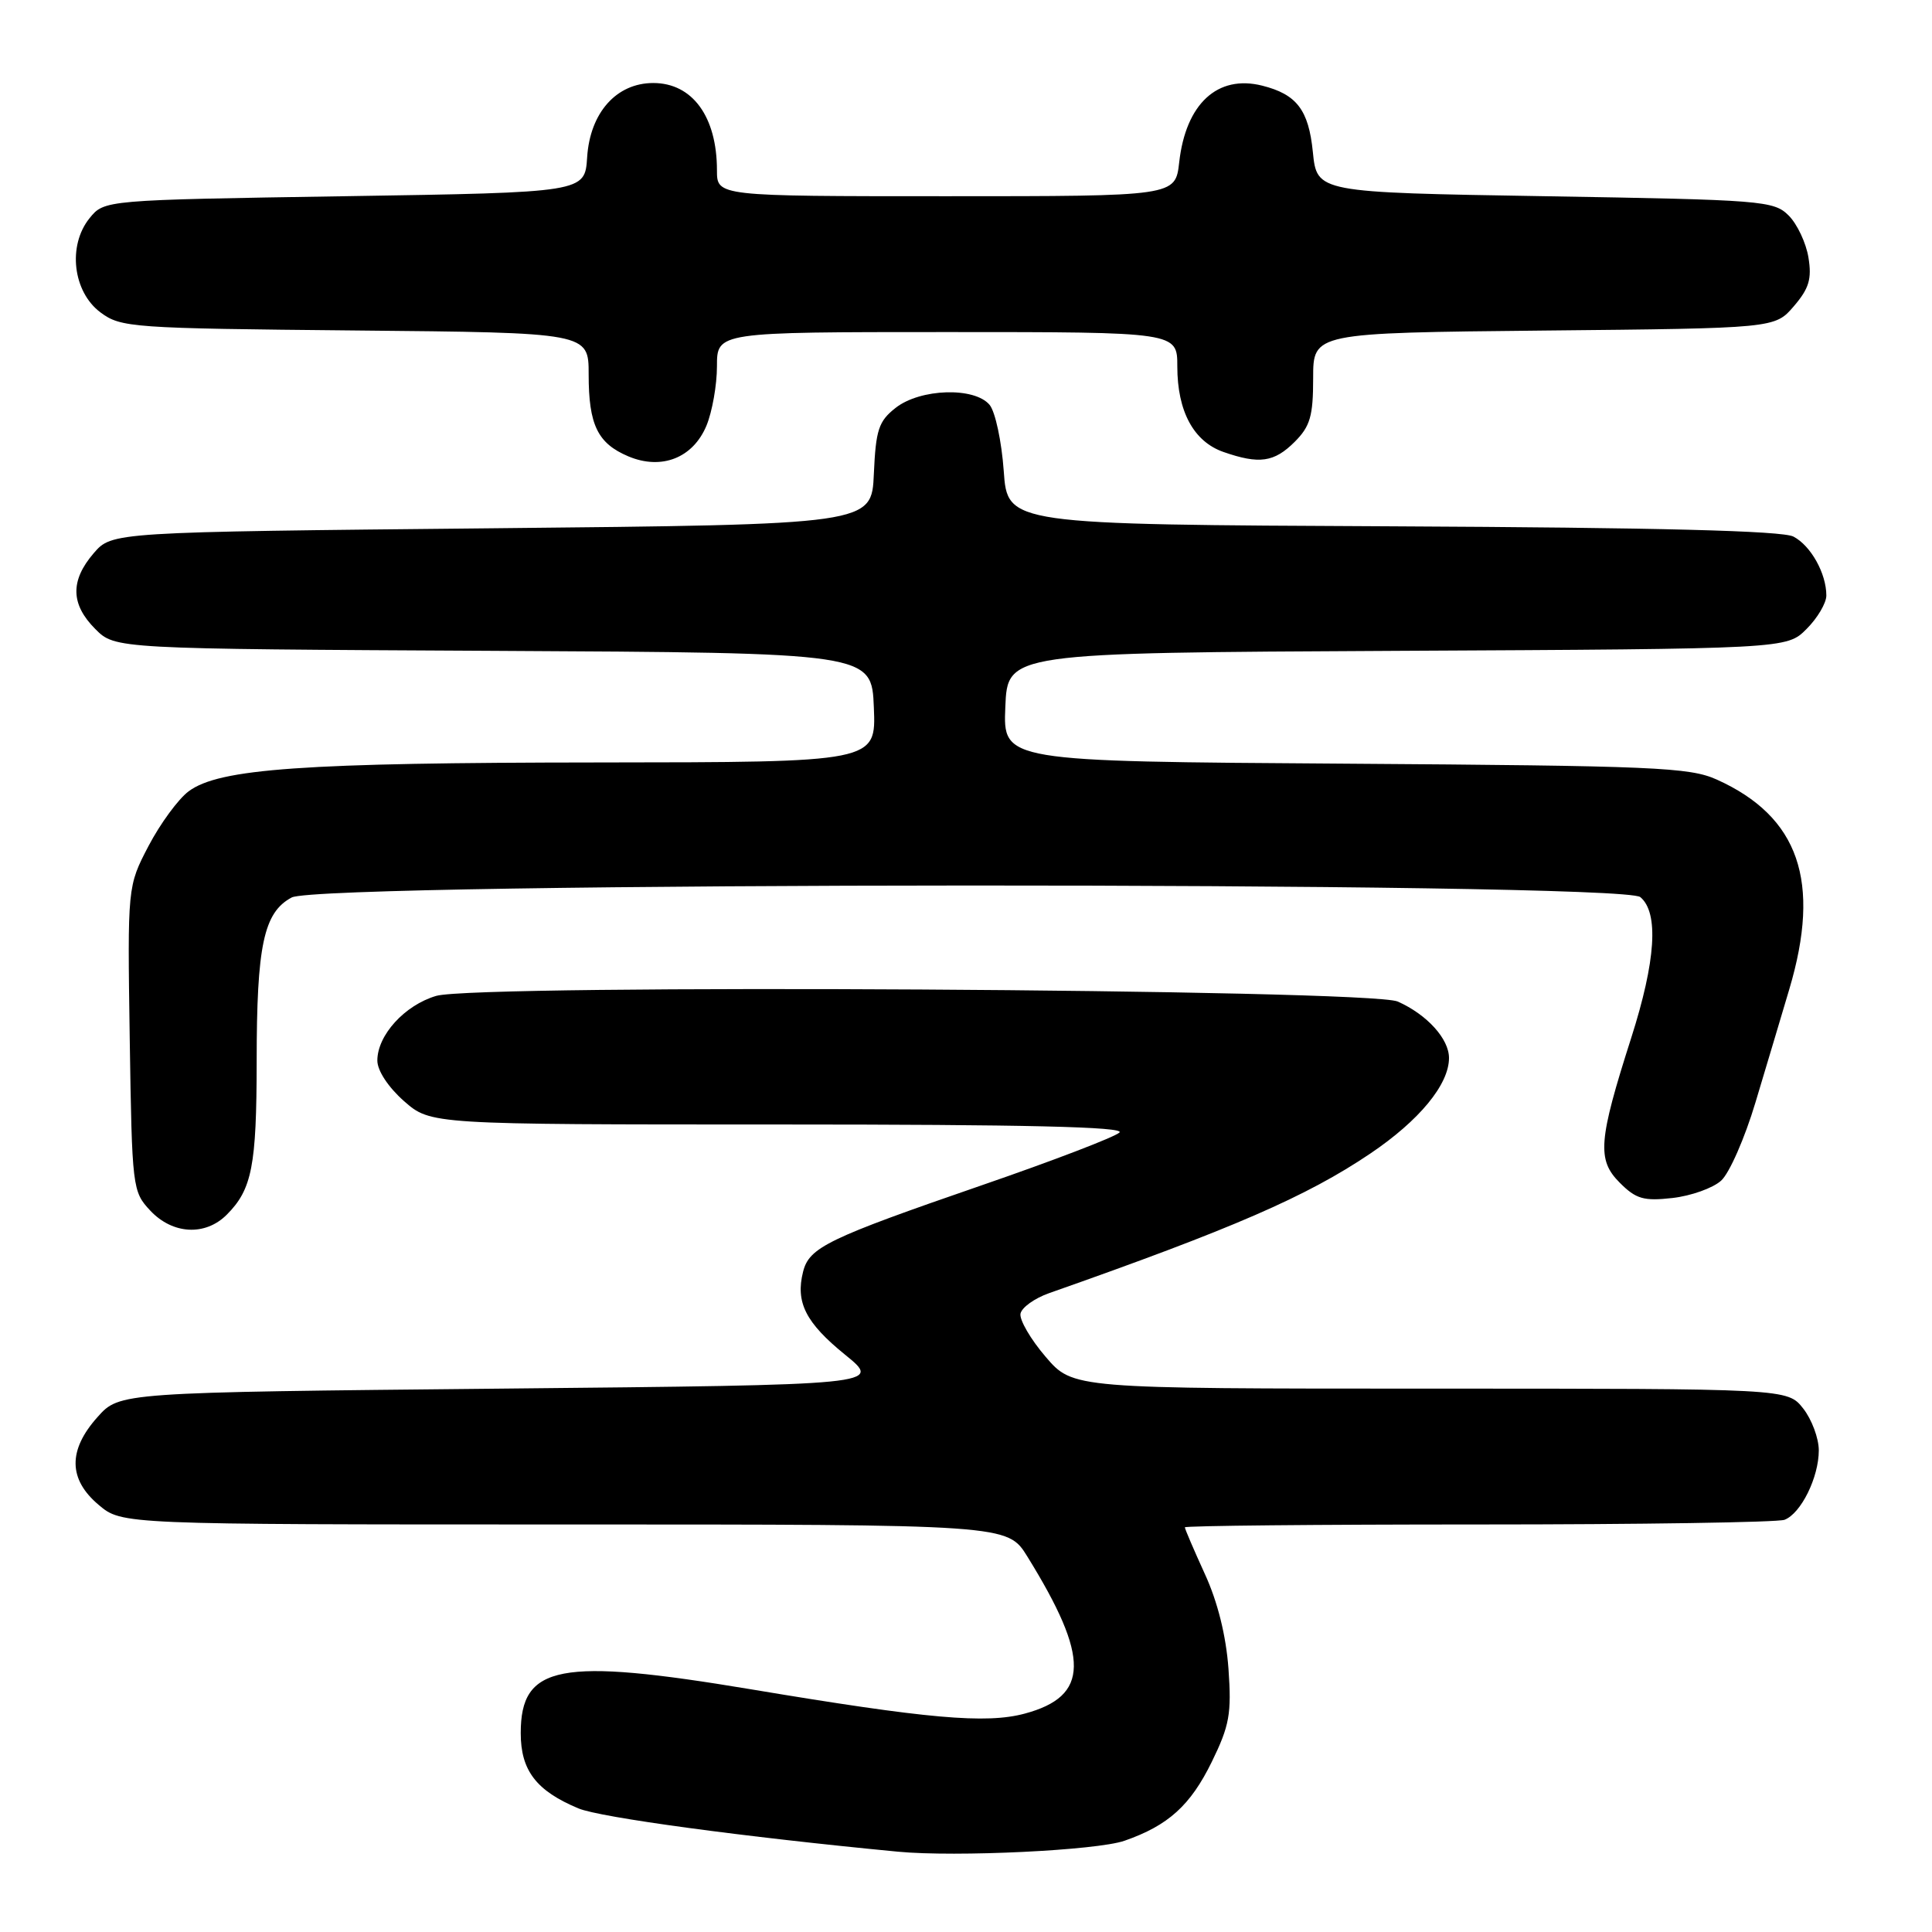 <?xml version="1.0" encoding="UTF-8" standalone="no"?>
<!DOCTYPE svg PUBLIC "-//W3C//DTD SVG 1.1//EN" "http://www.w3.org/Graphics/SVG/1.1/DTD/svg11.dtd" >
<svg xmlns="http://www.w3.org/2000/svg" xmlns:xlink="http://www.w3.org/1999/xlink" version="1.1" viewBox="0 0 256 256">
 <g >
 <path fill="currentColor"
d=" M 149.00 243.91 C 154.80 241.89 157.74 239.23 160.57 233.45 C 162.92 228.64 163.20 227.07 162.78 221.13 C 162.46 216.74 161.35 212.25 159.64 208.54 C 158.19 205.36 157.00 202.59 157.00 202.38 C 157.00 202.17 174.51 202.00 195.92 202.00 C 217.32 202.00 235.56 201.72 236.46 201.38 C 238.64 200.54 241.00 195.76 241.00 192.18 C 241.00 190.58 240.07 188.08 238.93 186.63 C 236.85 184.00 236.85 184.00 189.51 184.00 C 142.16 184.00 142.16 184.00 138.55 179.78 C 136.56 177.46 135.07 174.89 135.22 174.07 C 135.38 173.25 137.08 172.03 139.01 171.35 C 163.38 162.78 173.12 158.55 181.56 152.86 C 188.07 148.47 192.00 143.70 192.00 140.19 C 192.00 137.65 189.09 134.44 185.21 132.71 C 181.51 131.06 63.23 130.36 57.80 131.96 C 53.62 133.19 50.00 137.17 50.00 140.53 C 50.00 141.87 51.45 144.06 53.53 145.90 C 57.07 149.00 57.07 149.00 103.23 149.00 C 135.79 149.00 149.09 149.31 148.34 150.06 C 147.75 150.65 139.56 153.79 130.13 157.04 C 109.64 164.11 107.22 165.28 106.41 168.52 C 105.39 172.57 106.76 175.27 111.97 179.50 C 116.90 183.50 116.90 183.50 66.37 184.00 C 15.83 184.50 15.83 184.50 12.92 187.77 C 8.99 192.16 9.05 196.02 13.08 199.41 C 16.15 202.00 16.15 202.00 74.83 202.00 C 133.50 202.00 133.50 202.00 136.13 206.25 C 144.44 219.68 144.36 224.75 135.79 227.06 C 130.66 228.44 122.95 227.76 99.50 223.84 C 74.14 219.61 69.00 220.59 69.00 229.65 C 69.00 234.60 71.06 237.29 76.64 239.62 C 79.52 240.83 98.63 243.41 119.00 245.36 C 126.69 246.09 145.33 245.19 149.00 243.91 Z  M 30.04 160.96 C 33.39 157.61 34.00 154.51 34.01 140.68 C 34.01 125.26 34.94 120.90 38.65 118.92 C 42.54 116.84 214.84 116.79 217.35 118.87 C 219.82 120.93 219.41 127.31 216.14 137.54 C 211.79 151.14 211.59 153.68 214.62 156.71 C 216.78 158.88 217.80 159.17 221.62 158.74 C 224.07 158.46 226.97 157.43 228.06 156.44 C 229.15 155.46 231.20 150.79 232.61 146.07 C 234.03 141.36 236.04 134.61 237.09 131.08 C 241.34 116.79 238.37 108.21 227.49 103.30 C 223.87 101.67 219.25 101.47 178.21 101.19 C 132.91 100.89 132.91 100.89 133.21 93.69 C 133.50 86.50 133.50 86.50 185.12 86.24 C 236.75 85.98 236.75 85.98 239.37 83.35 C 240.82 81.91 242.00 79.91 242.00 78.91 C 242.00 75.99 239.95 72.31 237.64 71.10 C 236.16 70.33 219.77 69.91 184.50 69.74 C 133.50 69.50 133.50 69.50 133.00 62.40 C 132.72 58.49 131.88 54.56 131.13 53.65 C 129.13 51.25 121.94 51.48 118.68 54.04 C 116.42 55.81 116.05 56.94 115.79 62.79 C 115.50 69.50 115.50 69.50 65.16 70.00 C 14.83 70.50 14.83 70.50 12.41 73.31 C 9.29 76.94 9.36 80.08 12.63 83.35 C 15.25 85.98 15.25 85.98 65.38 86.24 C 115.50 86.50 115.50 86.50 115.79 93.75 C 116.09 101.00 116.09 101.00 79.29 101.03 C 40.13 101.06 29.05 101.84 25.00 104.85 C 23.62 105.88 21.24 109.13 19.69 112.08 C 16.89 117.44 16.89 117.44 17.19 137.64 C 17.49 157.45 17.55 157.89 19.92 160.42 C 22.88 163.57 27.20 163.80 30.04 160.96 Z  M 93.61 56.40 C 94.37 54.56 95.00 51.02 95.00 48.53 C 95.00 44.00 95.00 44.00 125.50 44.00 C 156.00 44.00 156.00 44.00 156.00 48.55 C 156.00 54.50 158.16 58.51 162.12 59.89 C 166.86 61.54 168.83 61.26 171.55 58.55 C 173.61 56.49 174.00 55.13 174.00 50.10 C 174.00 44.11 174.00 44.11 204.59 43.80 C 235.18 43.50 235.18 43.50 237.69 40.58 C 239.71 38.23 240.09 36.95 239.63 34.13 C 239.32 32.20 238.14 29.69 237.01 28.56 C 235.04 26.59 233.56 26.48 204.72 26.00 C 174.50 25.50 174.50 25.50 173.96 20.14 C 173.40 14.56 171.82 12.50 167.25 11.35 C 161.33 9.86 157.12 13.75 156.25 21.51 C 155.74 26.00 155.74 26.00 125.37 26.00 C 95.00 26.00 95.00 26.00 95.00 22.57 C 95.00 15.46 91.75 11.00 86.56 11.00 C 81.68 11.00 78.18 14.93 77.80 20.84 C 77.50 25.50 77.50 25.50 45.66 26.00 C 13.82 26.50 13.82 26.50 11.86 28.92 C 8.94 32.54 9.65 38.67 13.32 41.40 C 16.02 43.41 17.45 43.51 47.07 43.79 C 78.00 44.08 78.00 44.08 78.00 49.61 C 78.00 56.31 79.19 58.75 83.26 60.47 C 87.66 62.32 91.82 60.69 93.61 56.40 Z "/>
</g>
</svg>